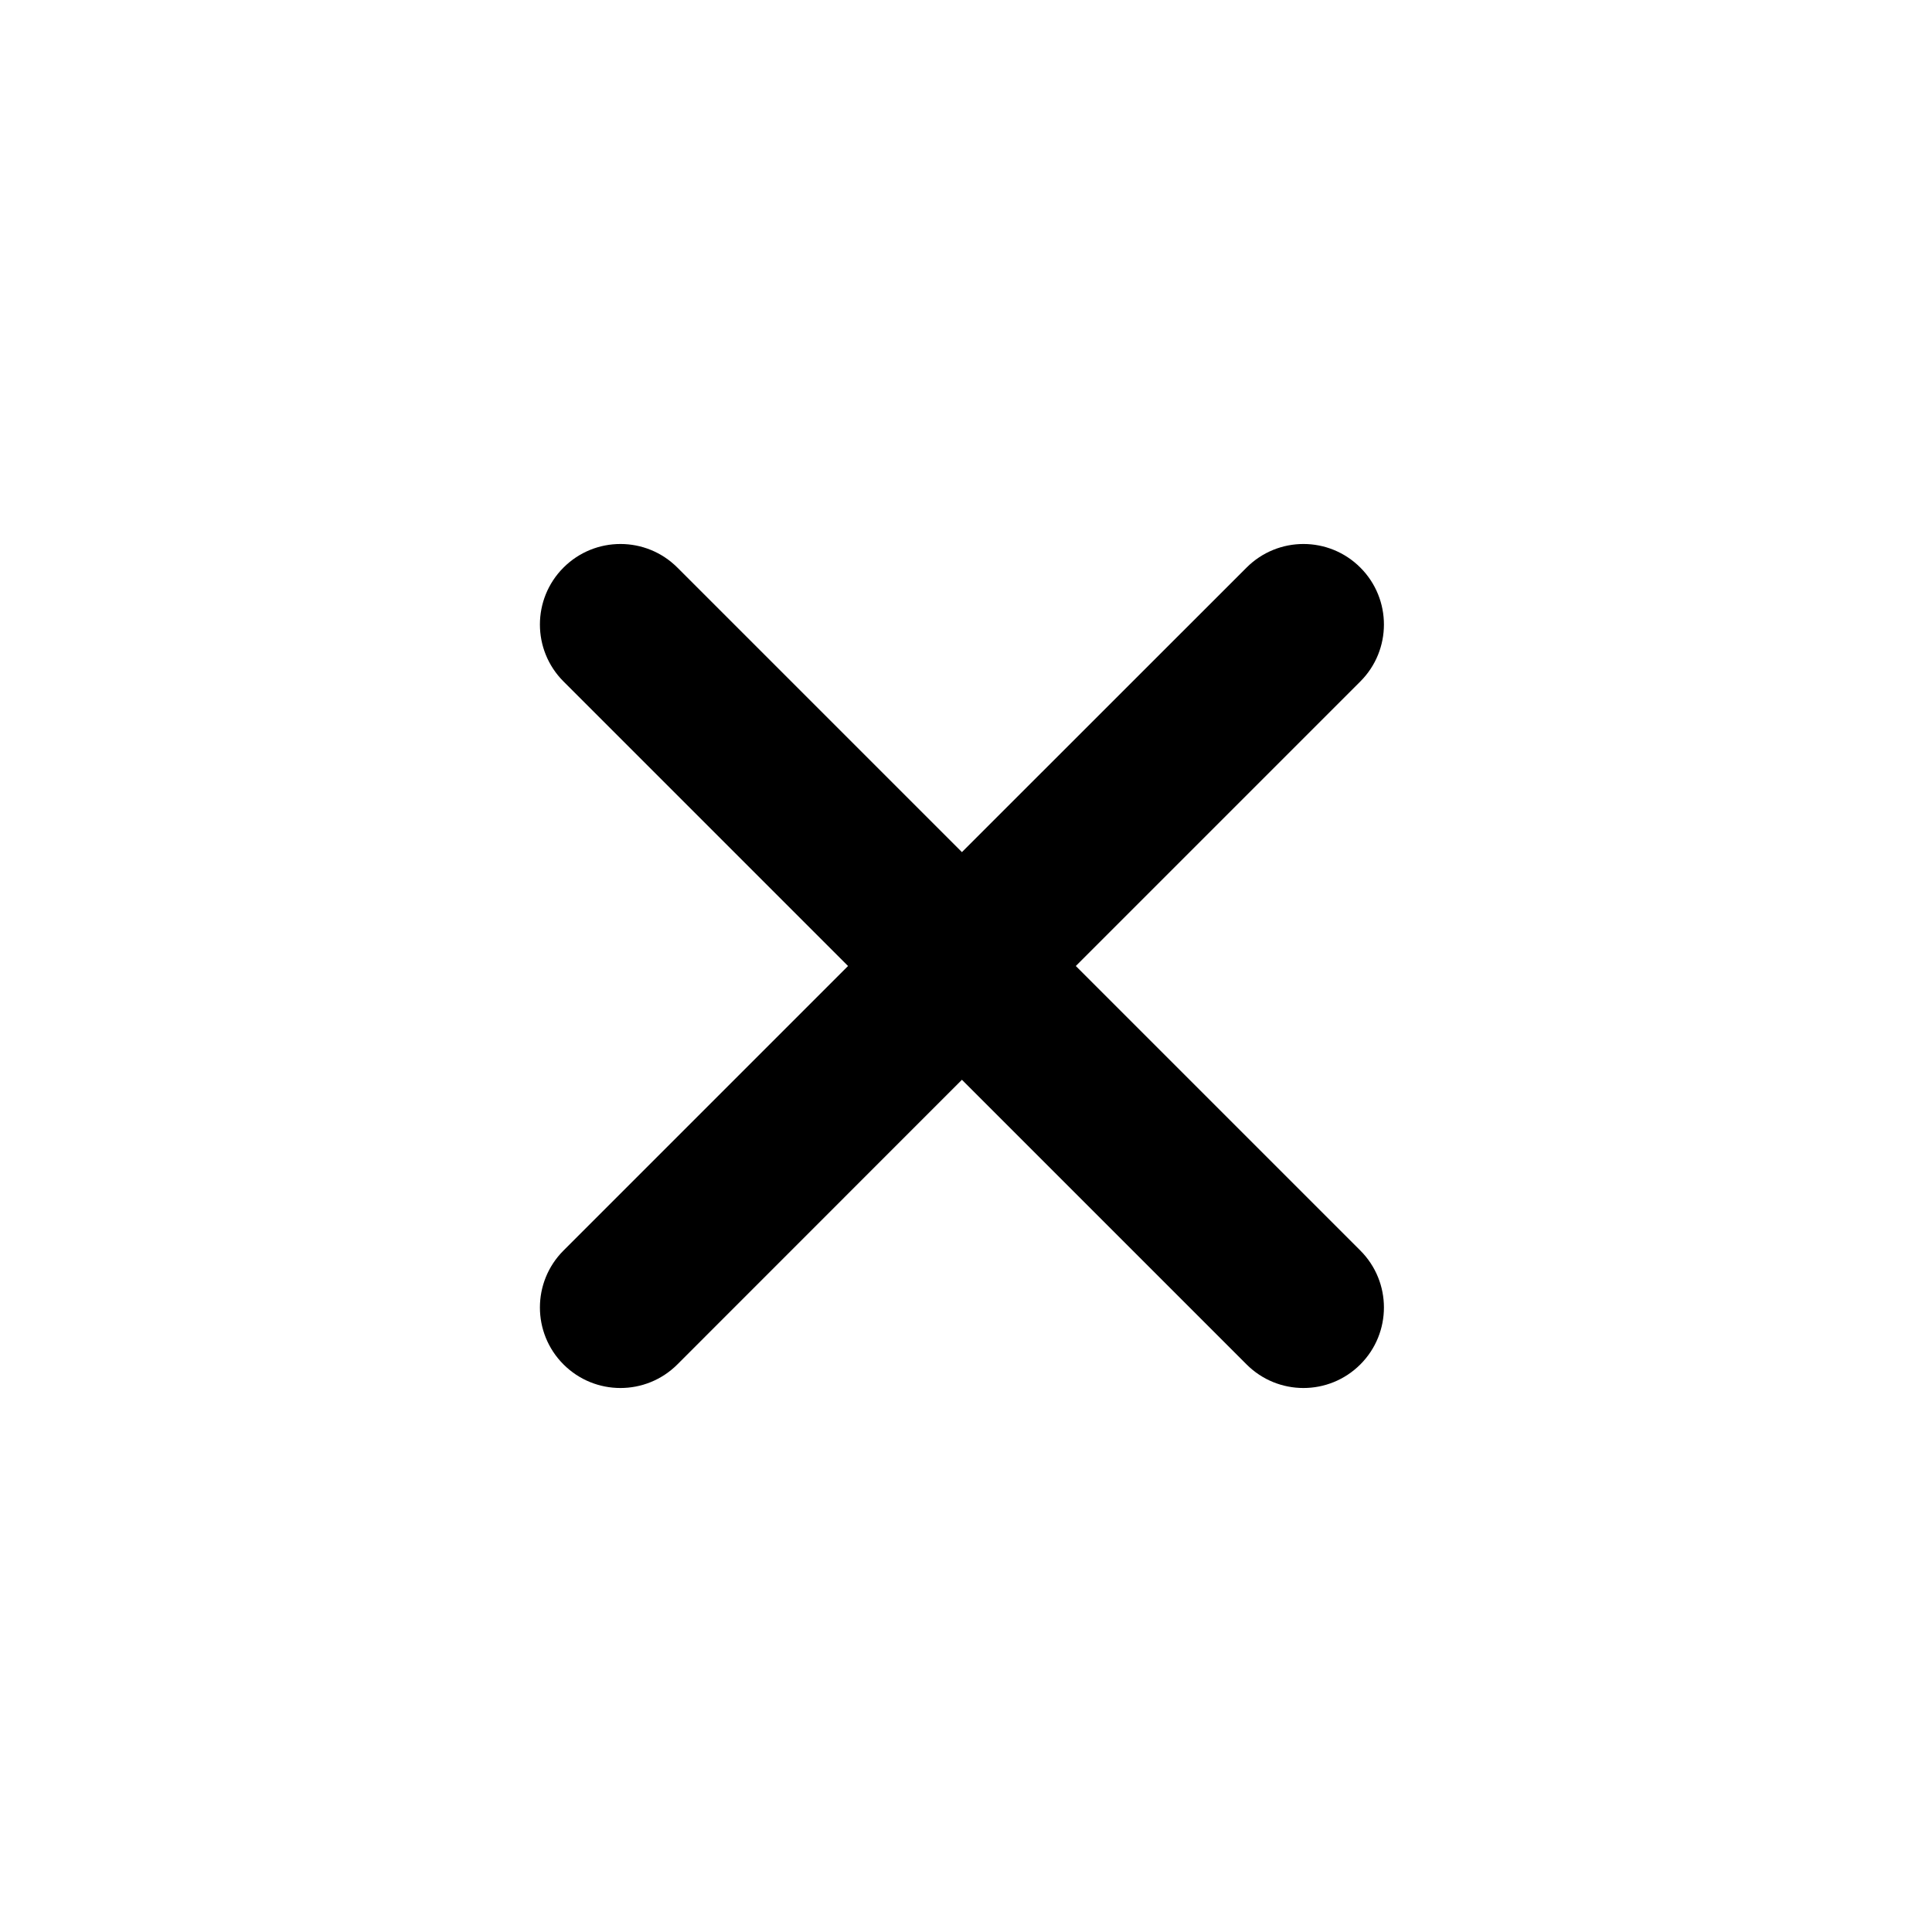 <svg width="18" height="18" viewBox="0 0 18 18" fill="black" xmlns="http://www.w3.org/2000/svg">
<path d="M12.674 5.288C12.381 4.995 11.907 4.995 11.614 5.288L8.962 7.939L6.311 5.288C6.018 4.995 5.543 4.995 5.25 5.288V5.288C4.957 5.581 4.957 6.056 5.25 6.349L7.901 9L5.25 11.651C4.957 11.944 4.957 12.419 5.25 12.712V12.712C5.543 13.005 6.018 13.005 6.311 12.712L8.962 10.06L11.614 12.712C11.907 13.005 12.381 13.005 12.674 12.712V12.712C12.967 12.419 12.967 11.944 12.674 11.651L10.023 9L12.674 6.349C12.967 6.056 12.967 5.581 12.674 5.288V5.288Z" />
</svg>
